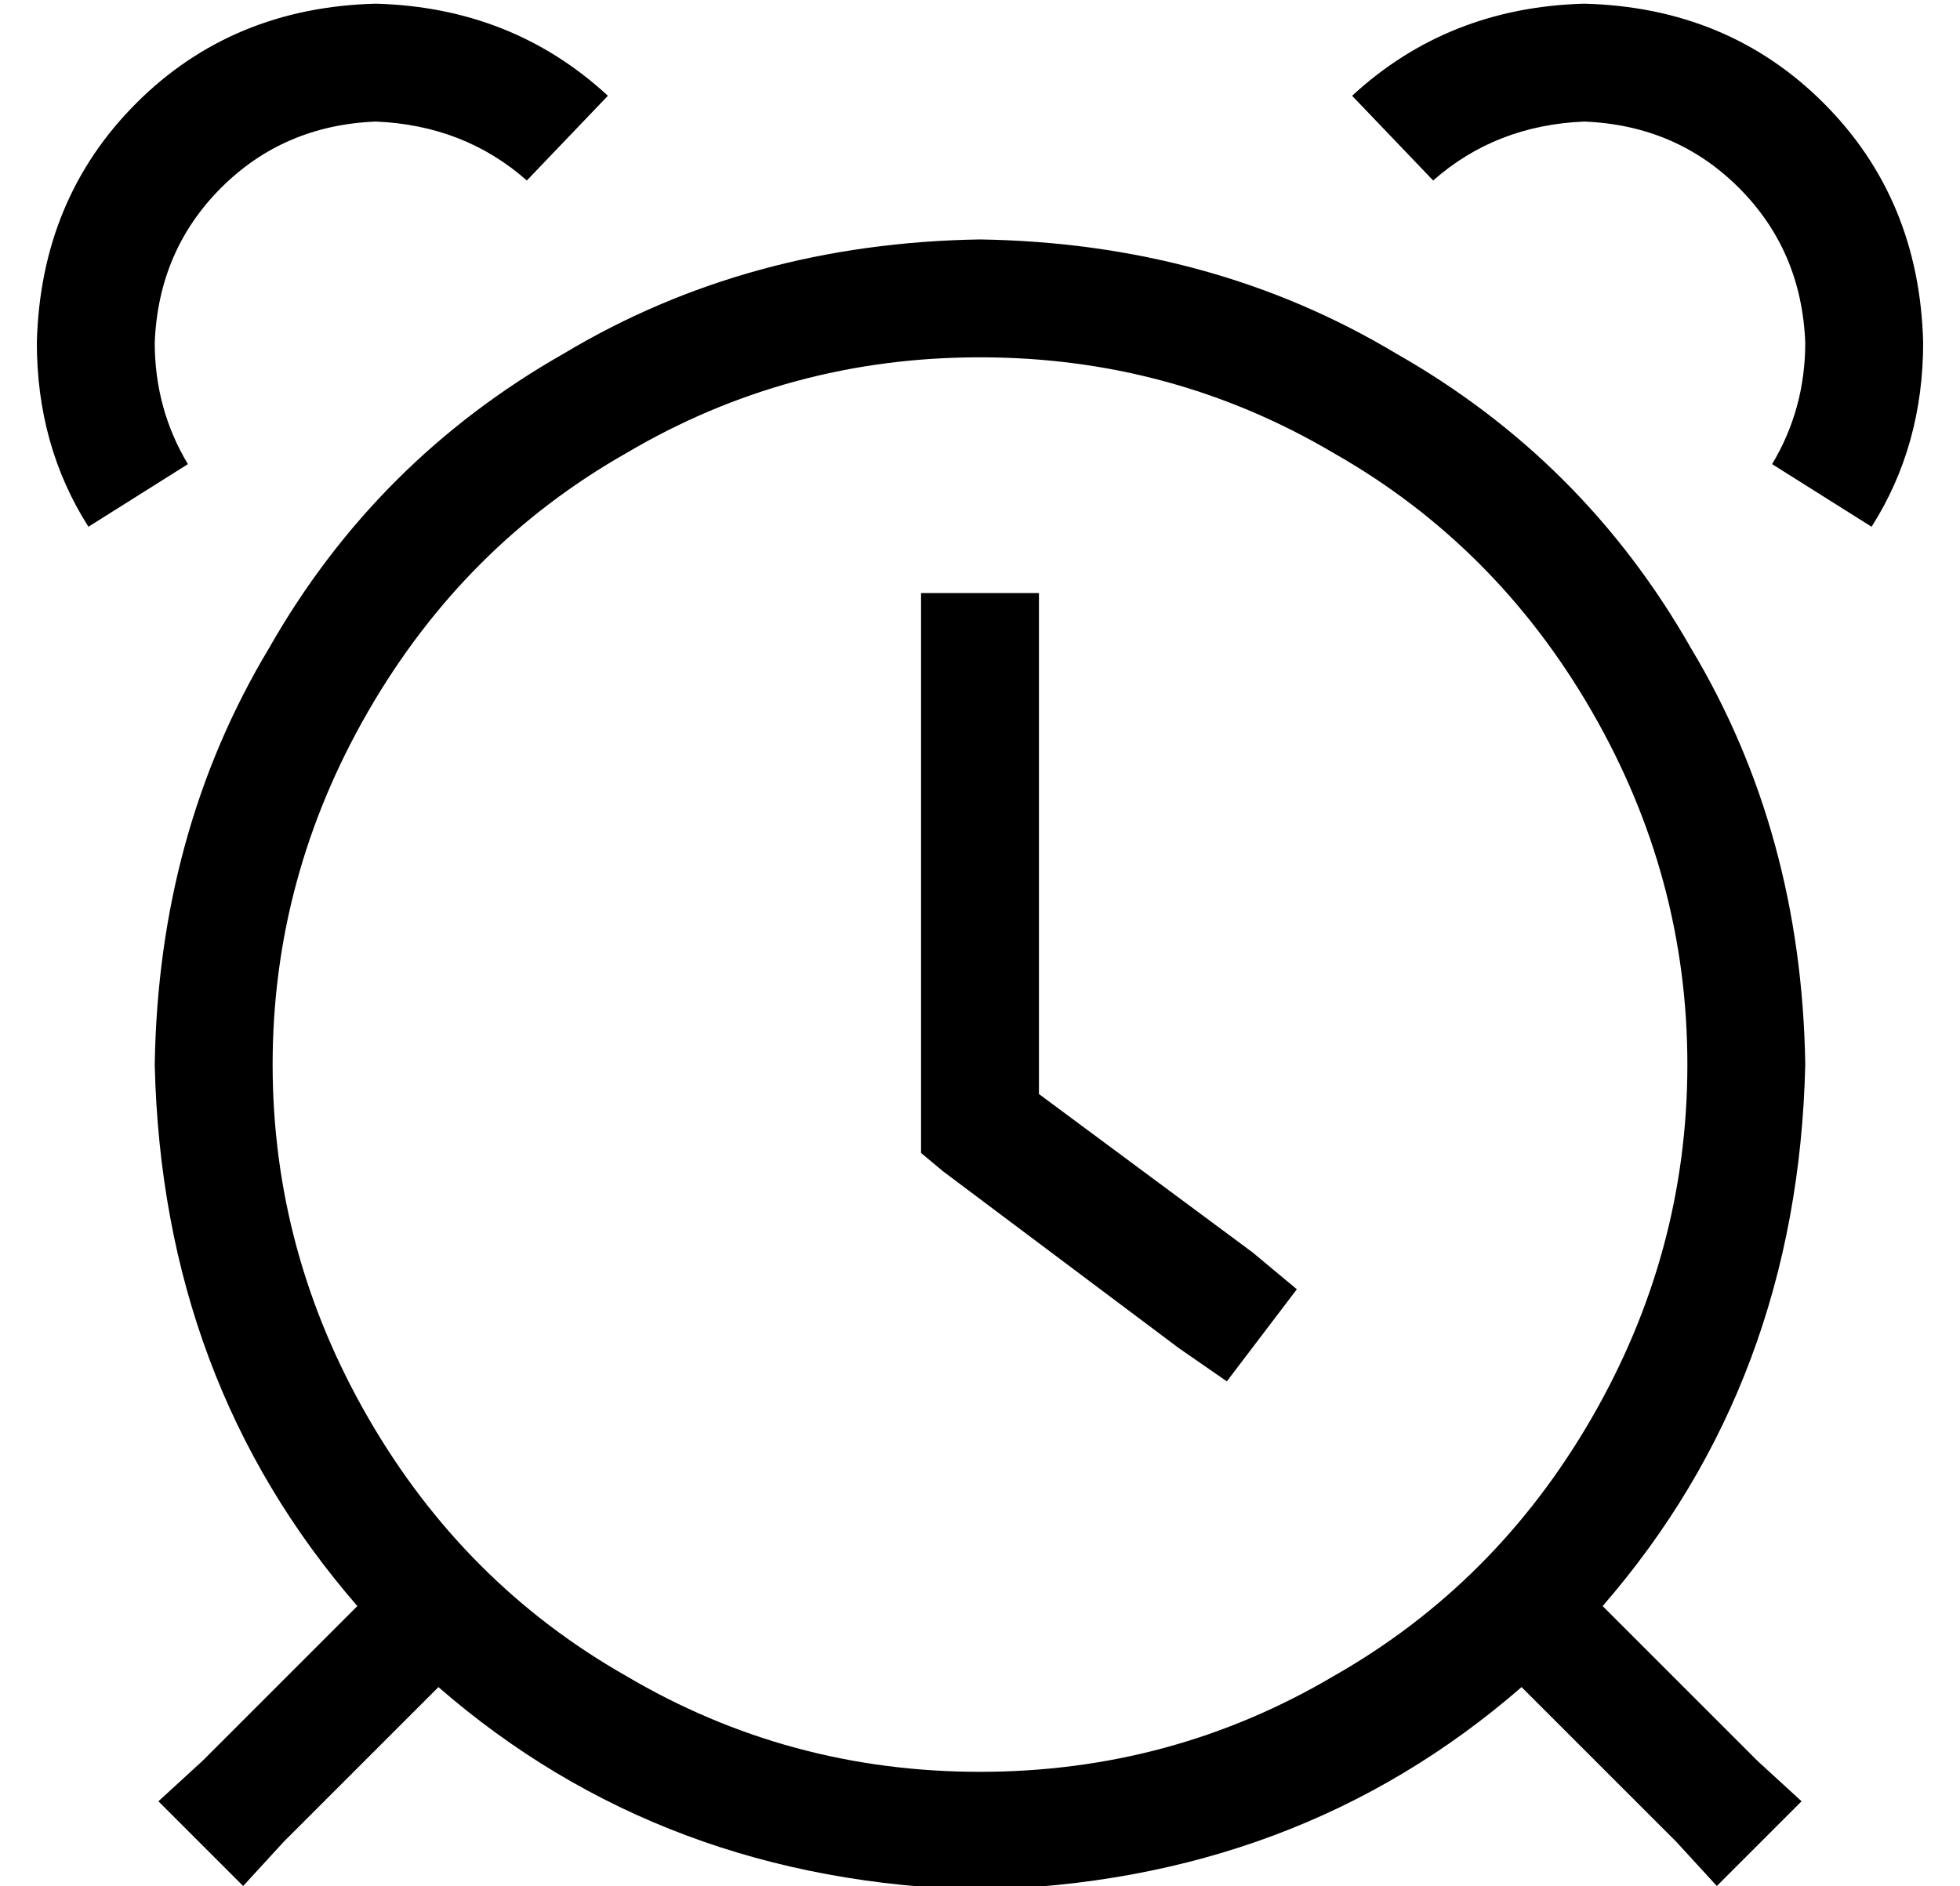 <?xml version="1.0" standalone="no"?>
<!DOCTYPE svg PUBLIC "-//W3C//DTD SVG 1.1//EN" "http://www.w3.org/Graphics/SVG/1.1/DTD/svg11.dtd" >
<svg xmlns="http://www.w3.org/2000/svg" xmlns:xlink="http://www.w3.org/1999/xlink" version="1.1" viewBox="-10 -40 532 512">
   <path fill="currentColor"
d="M92 -39q-39 1 -65 27v0v0q-26 26 -27 65q0 28 14 50l27 -17v0q-9 -15 -9 -33q1 -25 18 -42t42 -18q24 1 41 16l22 -23v0q-26 -24 -63 -25v0zM357 -14l22 23l-22 -23l22 23q17 -15 41 -16q25 1 42 18t18 42q0 18 -9 33l27 17v0q14 -22 14 -50q-1 -39 -27 -65t-65 -27
q-37 1 -63 25v0zM67 460l42 -42l-42 42l42 -42q61 53 147 55q86 -2 147 -55l42 42v0l11 12v0l23 -23v0l-12 -11v0l-42 -42v0q53 -61 55 -147q-1 -63 -31 -113q-29 -51 -80 -80q-50 -30 -113 -31q-63 1 -113 31q-51 29 -80 80q-30 50 -31 113q2 86 55 147l-42 42v0l-12 11v0
l23 23v0l11 -12v0zM256 57q52 0 96 26v0v0q44 25 70 70t26 96t-26 96t-70 70q-44 26 -96 26t-96 -26q-44 -25 -70 -70t-26 -96t26 -96t70 -70q44 -26 96 -26v0zM272 137v-16v16v-16h-32v0v16v0v128v0v8v0l6 5v0l64 48v0l13 9v0l19 -25v0l-12 -10v0l-58 -43v0v-120v0z" />
</svg>
